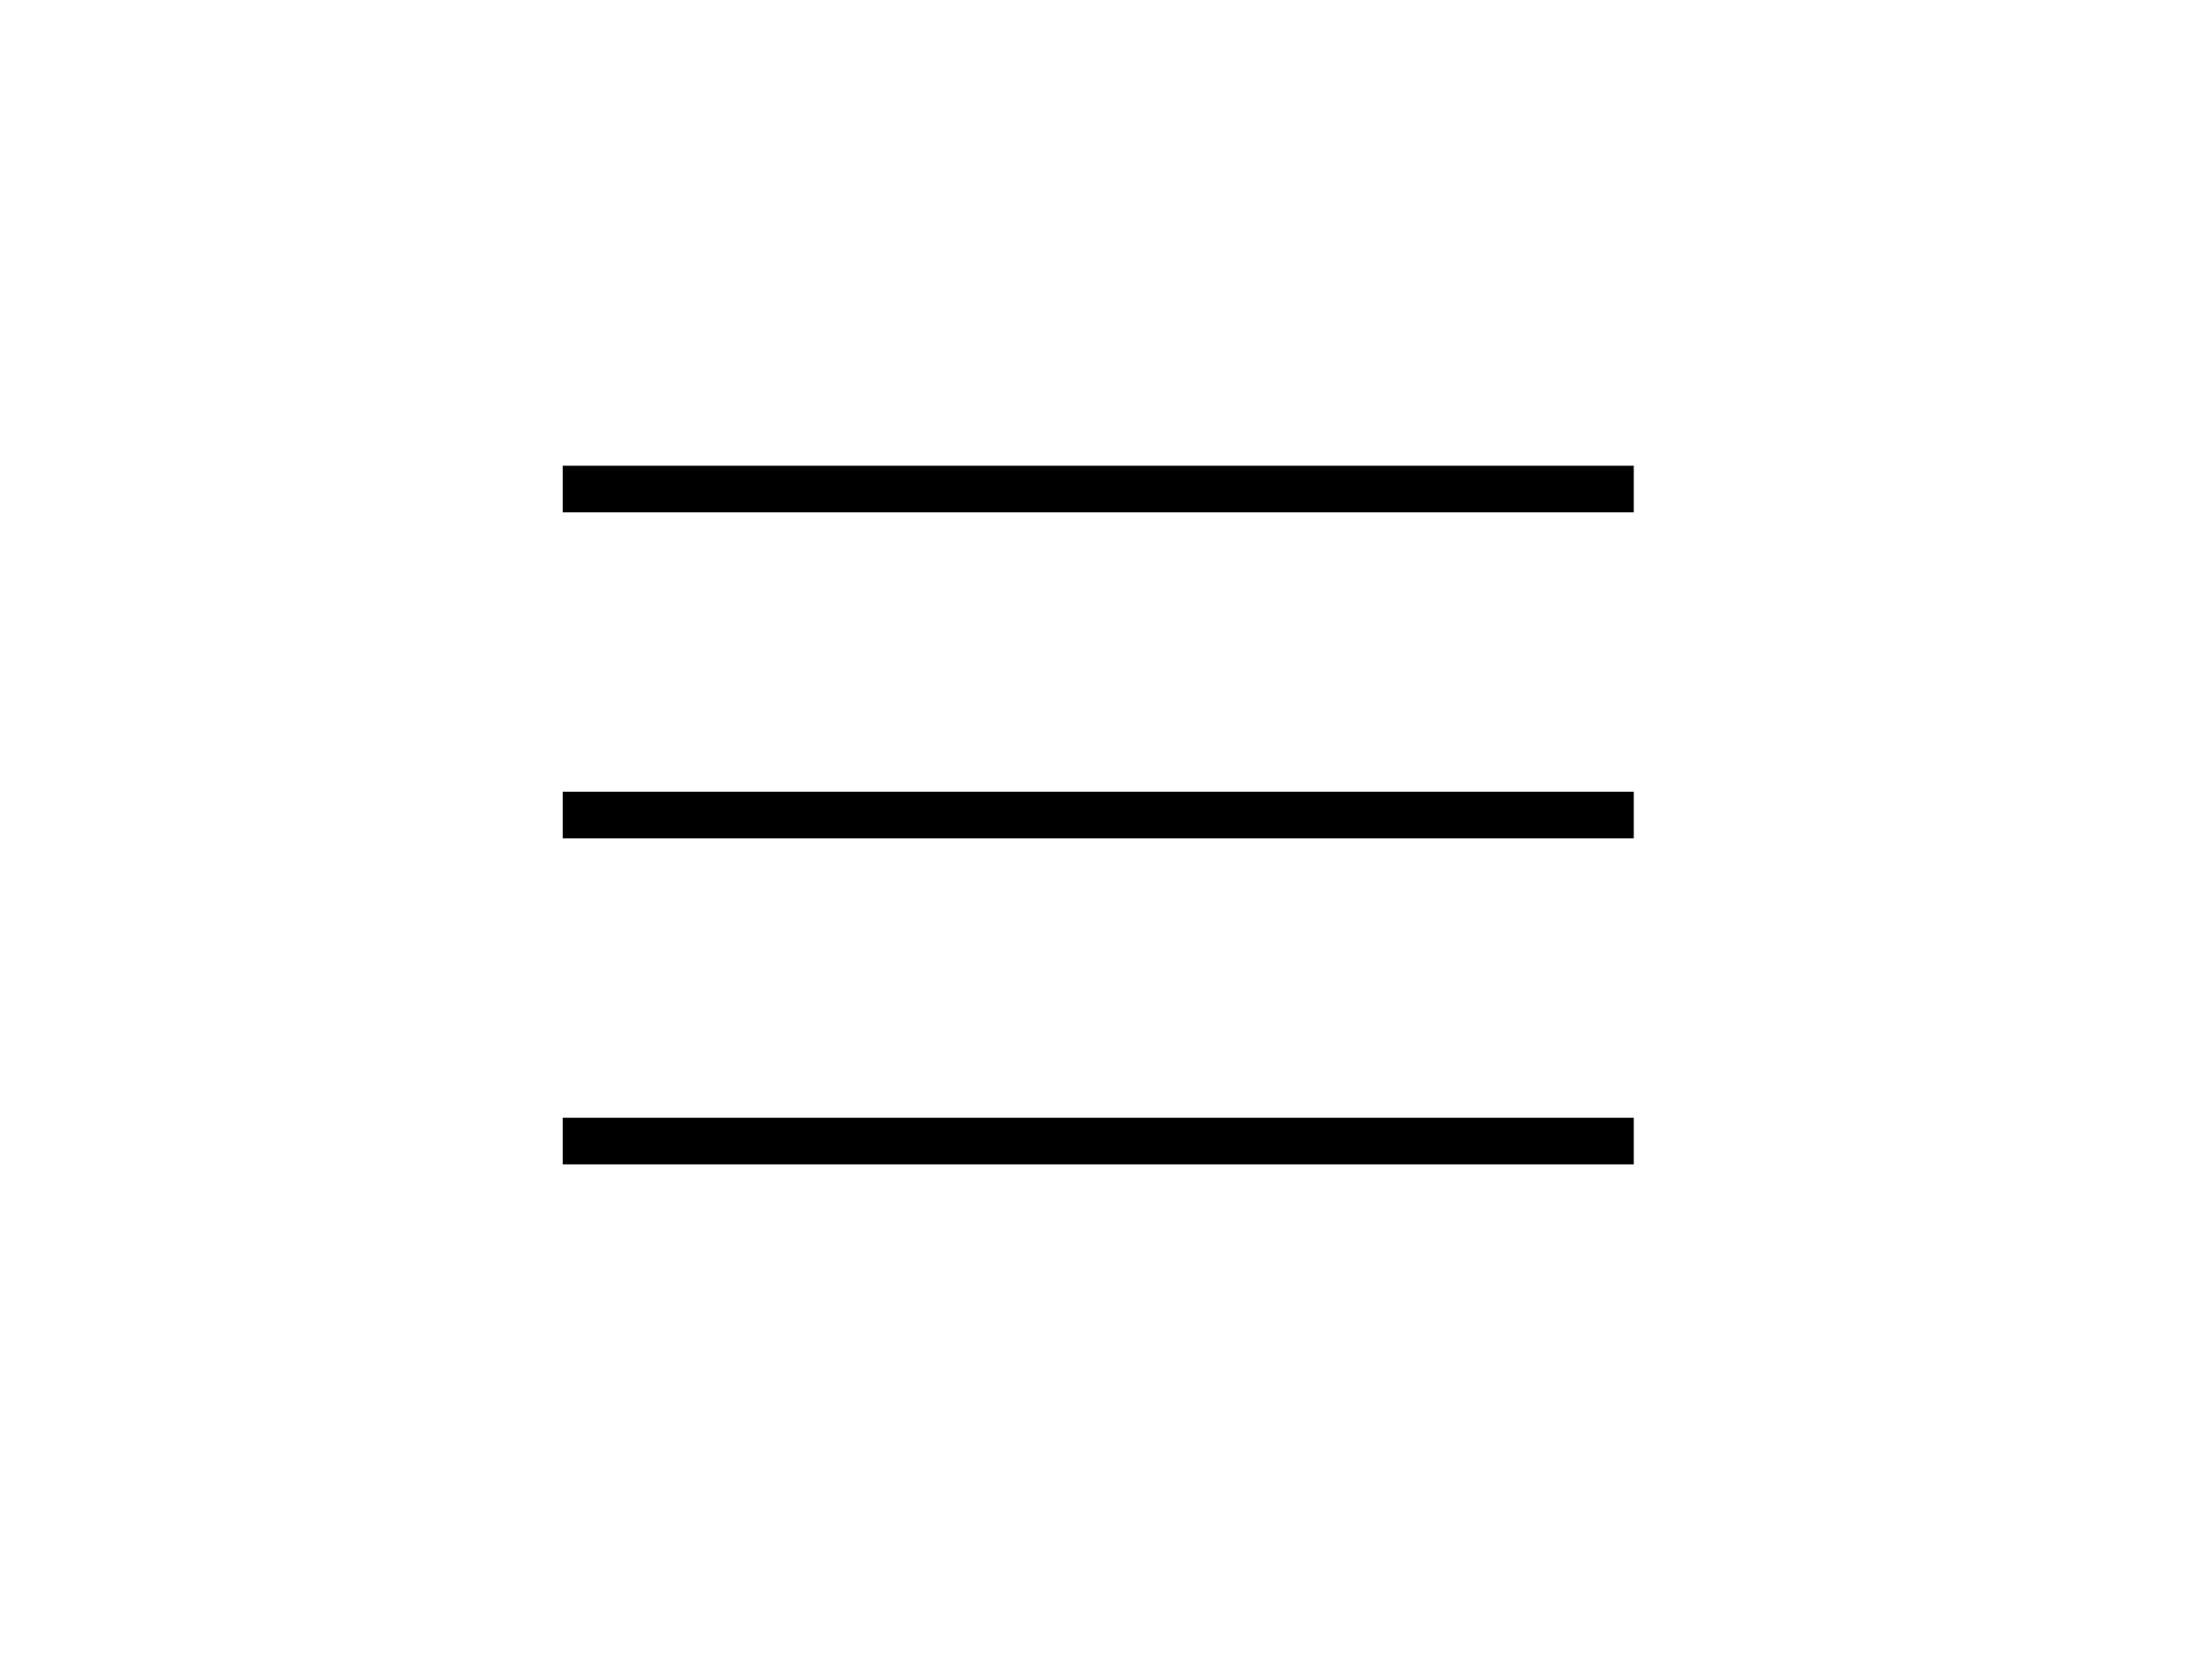 <svg width="95" height="71" viewBox="0 0 95 71" fill="none" xmlns="http://www.w3.org/2000/svg">
<line x1="24.167" y1="21" x2="70.167" y2="21" stroke="black" stroke-width="2"/>
<line x1="24.167" y1="35" x2="70.167" y2="35" stroke="black" stroke-width="2"/>
<line x1="24.167" y1="49" x2="70.167" y2="49" stroke="black" stroke-width="2"/>
</svg>

